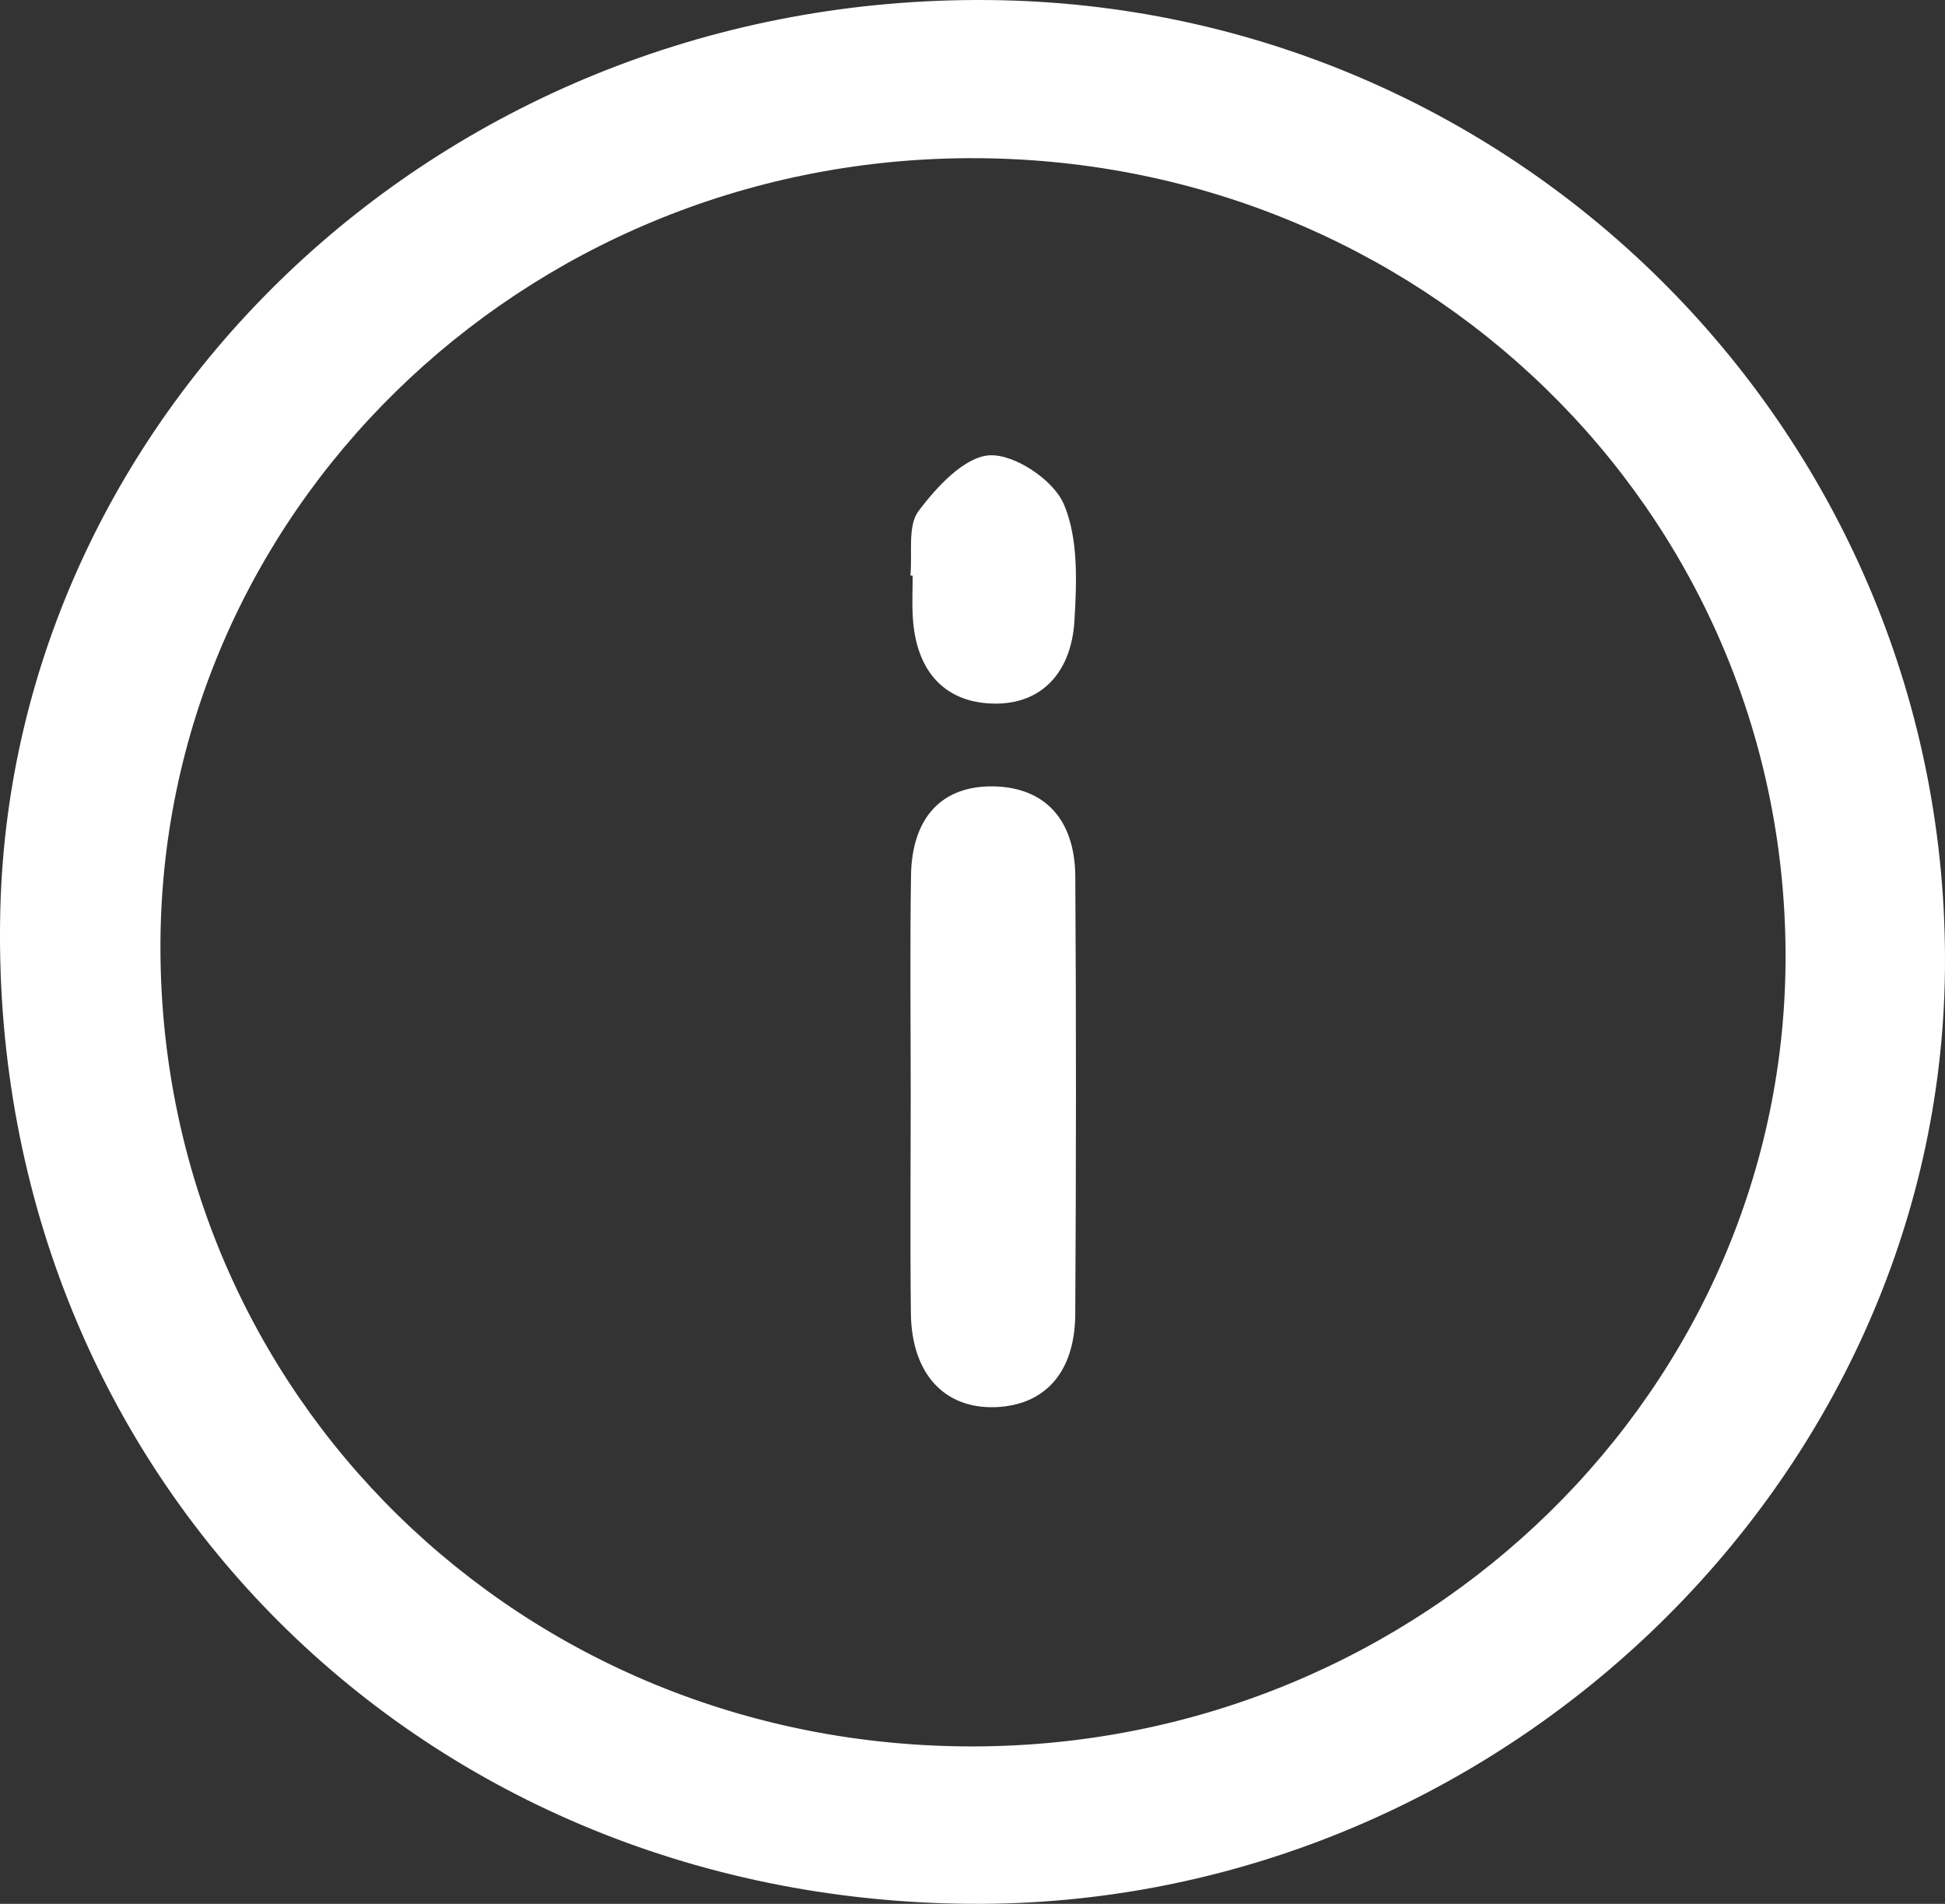 <?xml version="1.0" encoding="UTF-8"?>
<svg width="47px" height="46px" viewBox="0 0 47 46" version="1.1" xmlns="http://www.w3.org/2000/svg" xmlns:xlink="http://www.w3.org/1999/xlink">
    <rect x="0" y="0" width="47" height="46" fill="#333333" stroke="none"/>
    <!-- Generator: Sketch 46.2 (44496) - http://www.bohemiancoding.com/sketch -->
    <title>Button Info</title>
    <desc>Created with Sketch.</desc>
    <defs></defs>
    <g id="Page-1" stroke="none" stroke-width="1" fill="none" fill-rule="evenodd">
        <g id="Maquette-1" transform="translate(-1291, -168)" fill="#FFFFFF">
            <g id="Button-Info" transform="translate(1291, 168)">
                <path d="M3.877,22.945 C3.913,33.71 12.609,42.223 23.541,42.196 C34.396,42.169 43.208,33.543 43.147,23.003 C43.086,12.291 34.306,3.768 23.39,3.822 C12.574,3.877 3.842,12.434 3.877,22.945 M23.42,45.999 C9.99,45.889 -0.332,35.438 0.008,21.965 C0.312,9.961 10.715,-0.113 23.882,0.001 C36.755,0.112 47.125,10.615 46.999,23.429 C46.876,35.82 36.134,46.103 23.42,45.999" id="Fill-1"></path>
                <path d="M22.007,26.509 C22.007,24.725 21.987,22.942 22.014,21.158 C22.035,19.748 22.763,18.985 23.993,19 C25.23,19.016 25.975,19.785 25.984,21.178 C26.007,24.703 26.004,28.228 25.983,31.753 C25.975,33.157 25.249,33.958 24.047,33.999 C22.815,34.04 22.028,33.186 22.011,31.733 C21.991,29.992 22.007,28.25 22.007,26.509" id="Fill-4"></path>
                <path d="M22,13.904 C22.051,13.376 21.927,12.707 22.193,12.352 C22.634,11.763 23.309,11.032 23.916,11.001 C24.517,10.971 25.455,11.594 25.706,12.179 C26.06,13.004 26.02,14.066 25.962,15.014 C25.887,16.221 25.187,17.04 23.972,16.999 C22.783,16.959 22.135,16.17 22.058,14.925 C22.037,14.587 22.054,14.247 22.054,13.909 C22.036,13.907 22.018,13.906 22,13.904" id="Fill-6"></path>
            </g>
        </g>
    </g>
</svg>